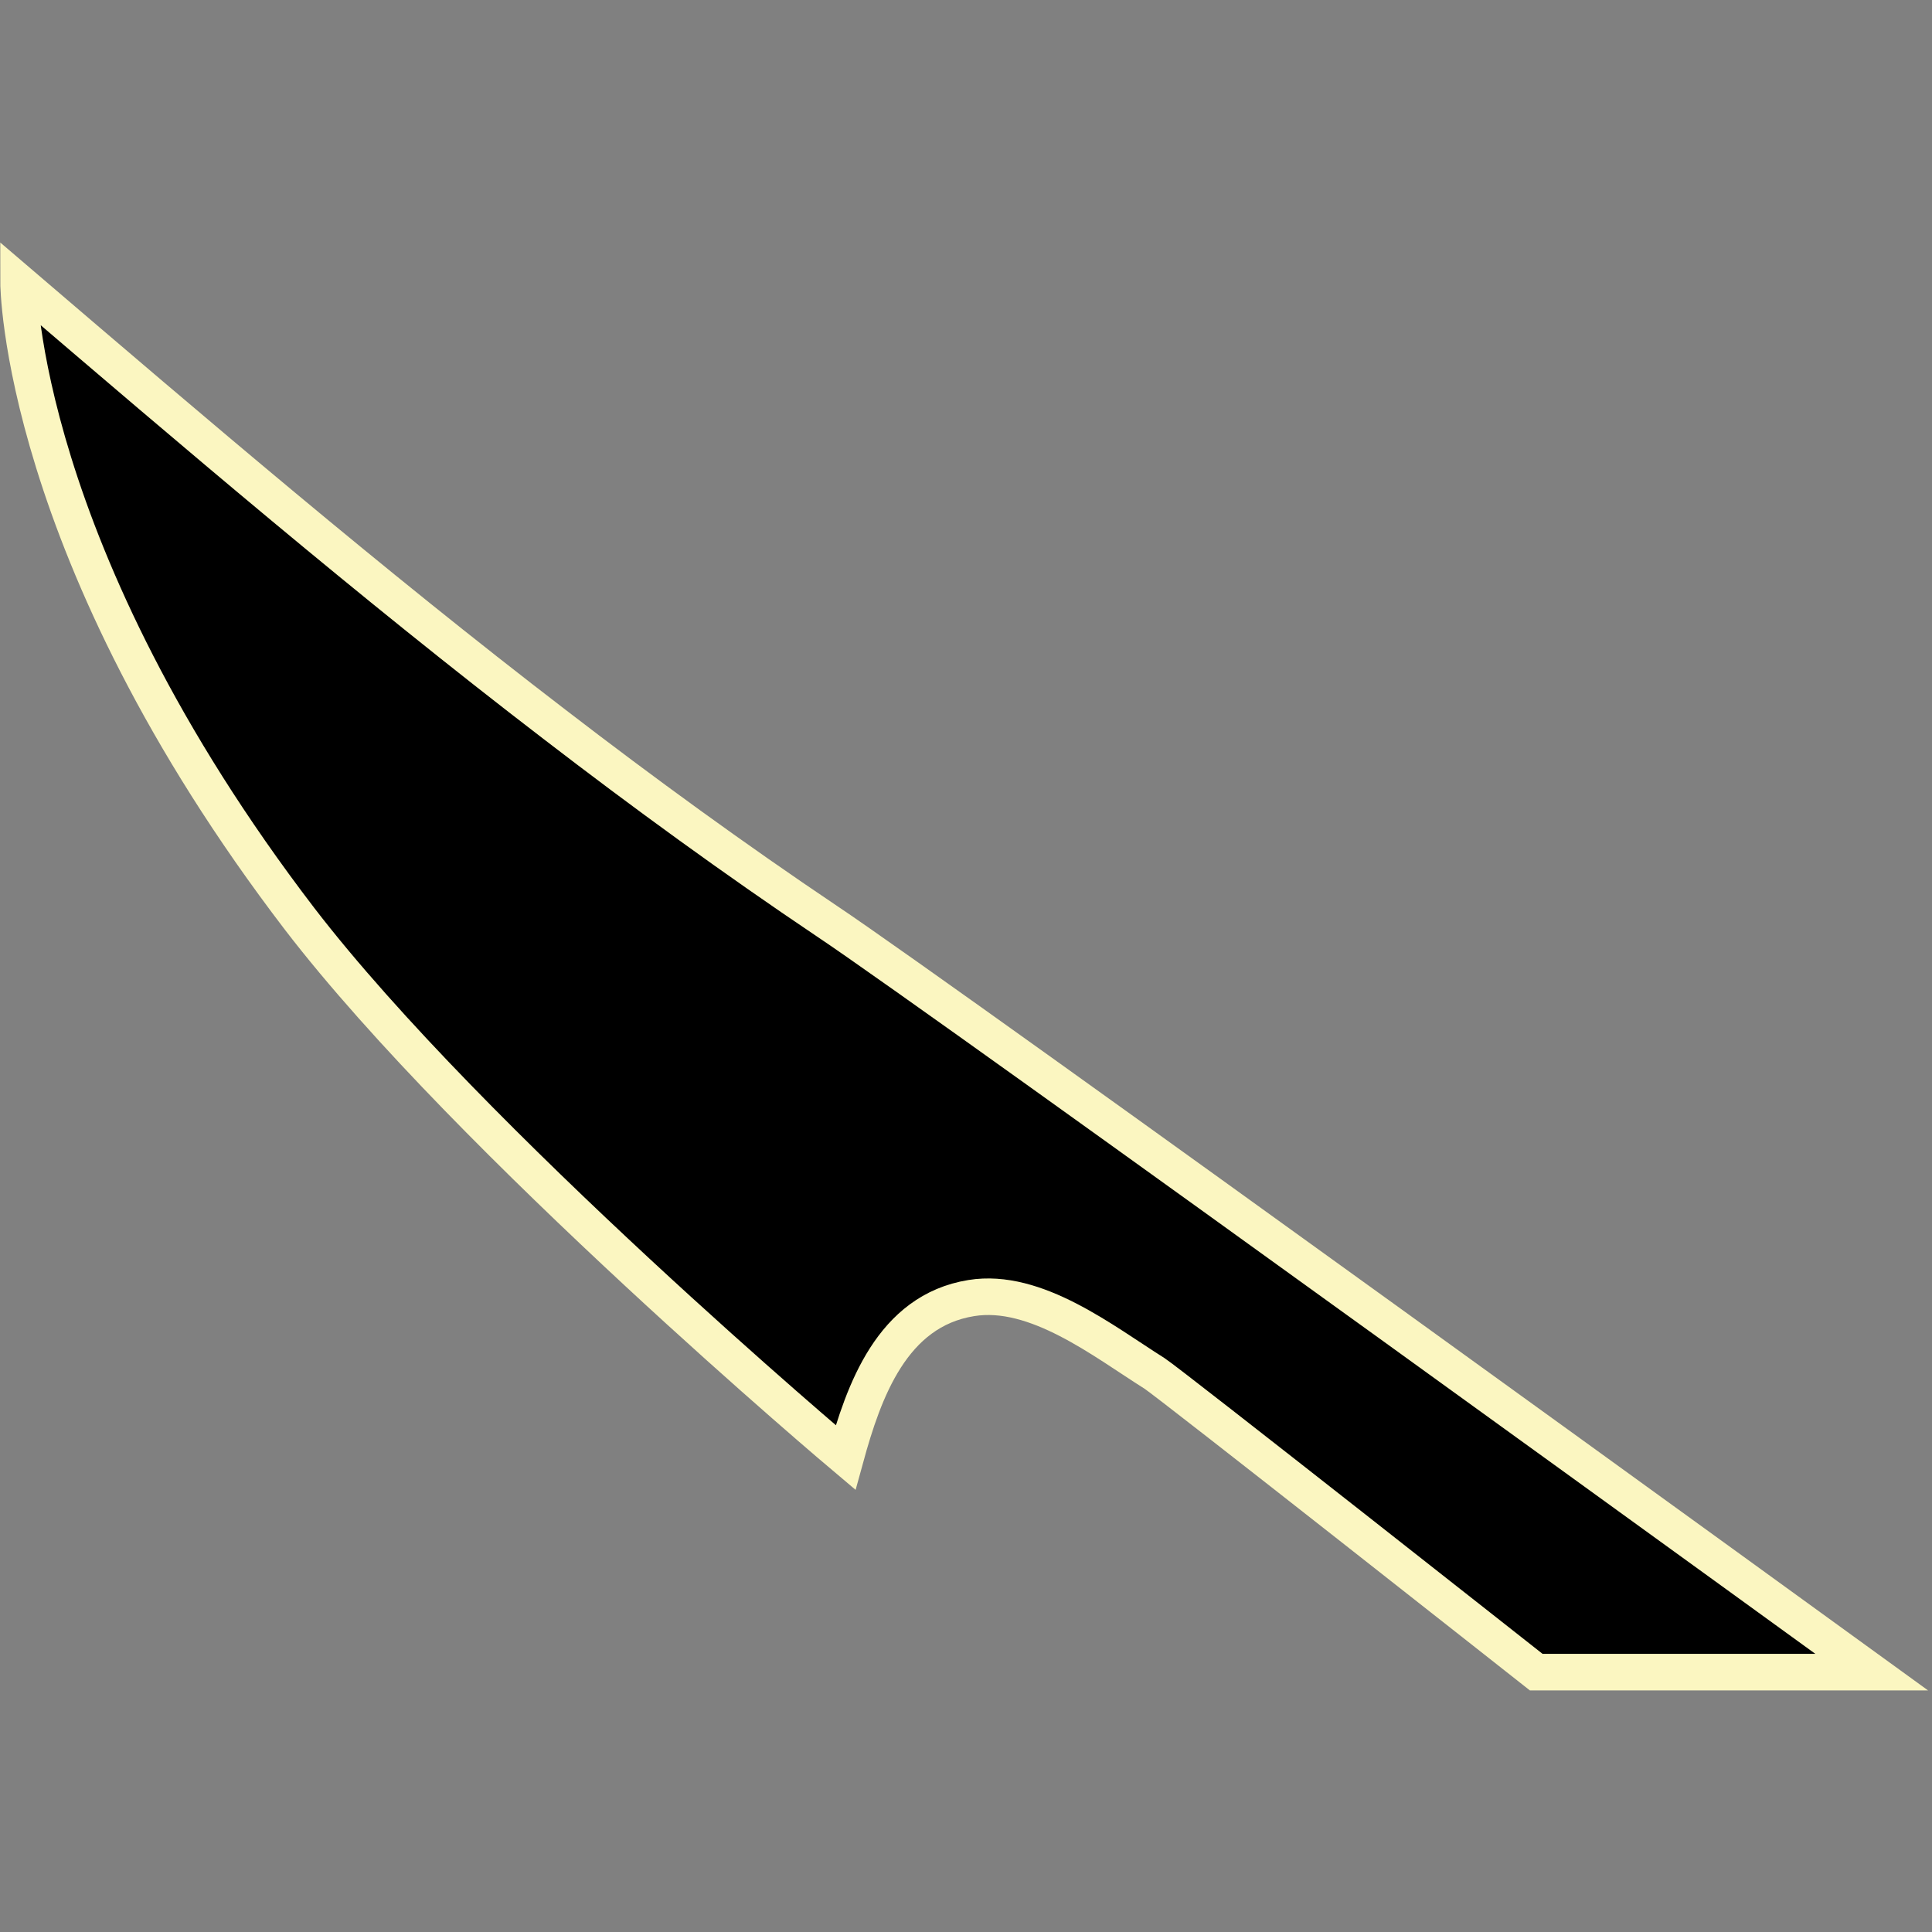 <svg width="38" height="38" viewBox="0 0 38 38" fill="none" xmlns="http://www.w3.org/2000/svg">
<rect x="0" y="0" width="38" height="38" fill="#808080" stroke="none"/>
<path d="M5.893 18.073C0.365 10.844 0.365 5.551 0.365 5.551C3.827 8.513 7.29 11.474 10.905 14.246C12.652 15.59 14.436 16.889 16.266 18.119C18.643 19.706 36.815 32.889 36.815 32.889H30.216C30.216 32.889 23.002 27.201 22.706 27.012C21.703 26.381 20.375 25.326 19.106 25.531C17.542 25.781 16.988 27.369 16.631 28.667C16.631 28.667 9.265 22.463 5.893 18.073V18.073Z" fill="black" stroke="#FBF6C1" stroke-width="0.719" stroke-miterlimit="10"/>
</svg>
